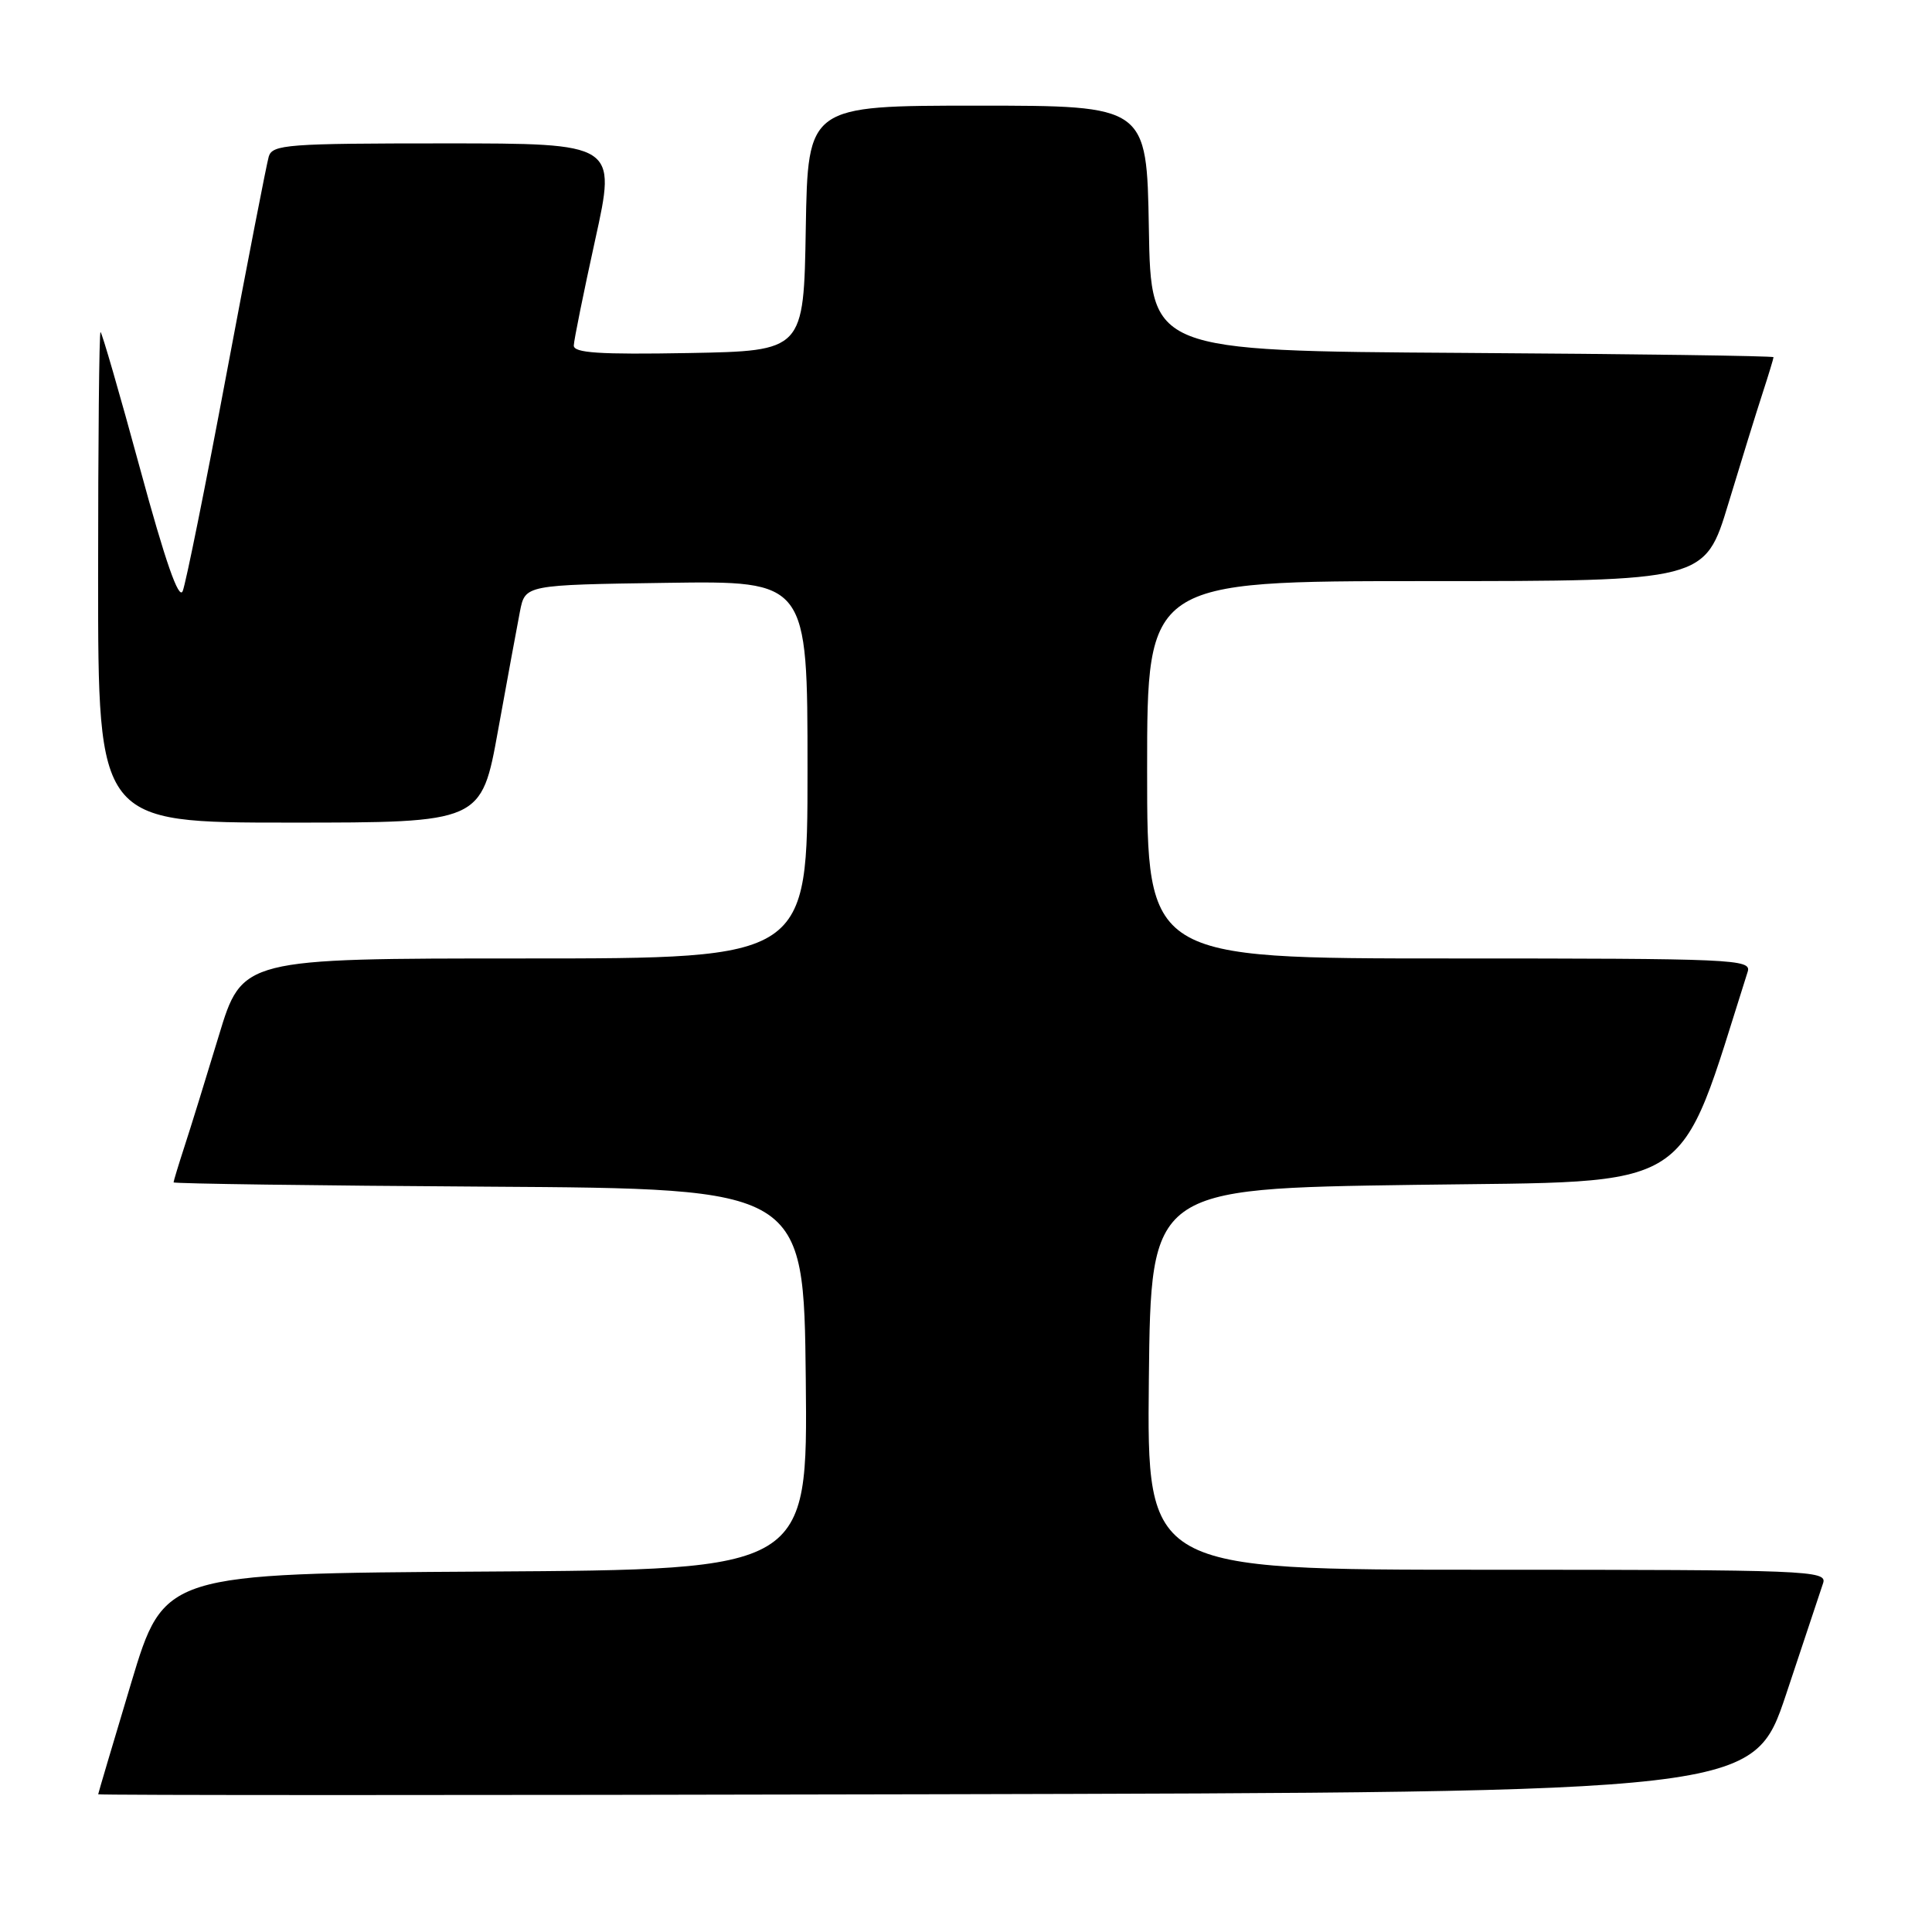 <?xml version="1.0" encoding="UTF-8" standalone="no"?>
<!DOCTYPE svg PUBLIC "-//W3C//DTD SVG 1.1//EN" "http://www.w3.org/Graphics/SVG/1.1/DTD/svg11.dtd" >
<svg xmlns="http://www.w3.org/2000/svg" xmlns:xlink="http://www.w3.org/1999/xlink" version="1.1" viewBox="0 0 256 256">
 <g >
 <path fill="currentColor"
d=" M 236.67 224.50 C 239.06 217.35 241.27 210.71 241.58 209.75 C 242.10 208.10 239.53 208.00 197.05 208.00 C 151.97 208.00 151.97 208.00 152.23 182.75 C 152.50 157.50 152.50 157.50 187.41 157.00 C 225.33 156.46 222.11 158.52 231.58 128.75 C 232.10 127.10 229.77 127.00 192.07 127.00 C 152.00 127.00 152.00 127.00 152.00 102.00 C 152.00 77.00 152.00 77.00 188.96 77.00 C 225.91 77.00 225.91 77.00 229.01 66.75 C 230.72 61.11 232.76 54.51 233.56 52.07 C 234.35 49.64 235.00 47.50 235.00 47.33 C 235.00 47.16 216.44 46.90 193.75 46.76 C 152.50 46.50 152.50 46.50 152.23 30.25 C 151.95 14.00 151.95 14.00 129.50 14.00 C 107.05 14.00 107.05 14.00 106.77 30.25 C 106.50 46.50 106.50 46.50 91.25 46.78 C 79.39 46.99 76.01 46.77 76.03 45.78 C 76.05 45.07 77.33 38.76 78.87 31.75 C 81.68 19.00 81.68 19.00 58.91 19.00 C 38.08 19.00 36.09 19.15 35.61 20.75 C 35.33 21.71 32.81 34.65 30.02 49.50 C 27.24 64.35 24.62 77.32 24.21 78.32 C 23.70 79.56 21.90 74.41 18.55 62.07 C 15.85 52.13 13.49 44.00 13.32 44.00 C 13.14 44.00 13.00 58.62 13.00 76.50 C 13.00 109.00 13.00 109.00 38.39 109.00 C 63.79 109.00 63.79 109.00 66.00 96.75 C 67.22 90.01 68.53 82.92 68.90 81.00 C 69.59 77.50 69.59 77.50 88.29 77.23 C 107.00 76.96 107.00 76.96 107.00 101.98 C 107.00 127.00 107.00 127.00 69.54 127.00 C 32.09 127.00 32.09 127.00 28.99 137.25 C 27.28 142.89 25.24 149.49 24.44 151.93 C 23.65 154.36 23.00 156.50 23.00 156.67 C 23.00 156.84 41.79 157.10 64.75 157.24 C 106.50 157.50 106.50 157.50 106.77 182.74 C 107.03 207.98 107.03 207.98 64.39 208.24 C 21.74 208.50 21.74 208.50 17.38 223.00 C 14.99 230.97 13.02 237.61 13.01 237.75 C 13.01 237.89 62.35 237.89 122.66 237.75 C 232.32 237.50 232.32 237.50 236.67 224.50 Z "/>
</g>
</svg>